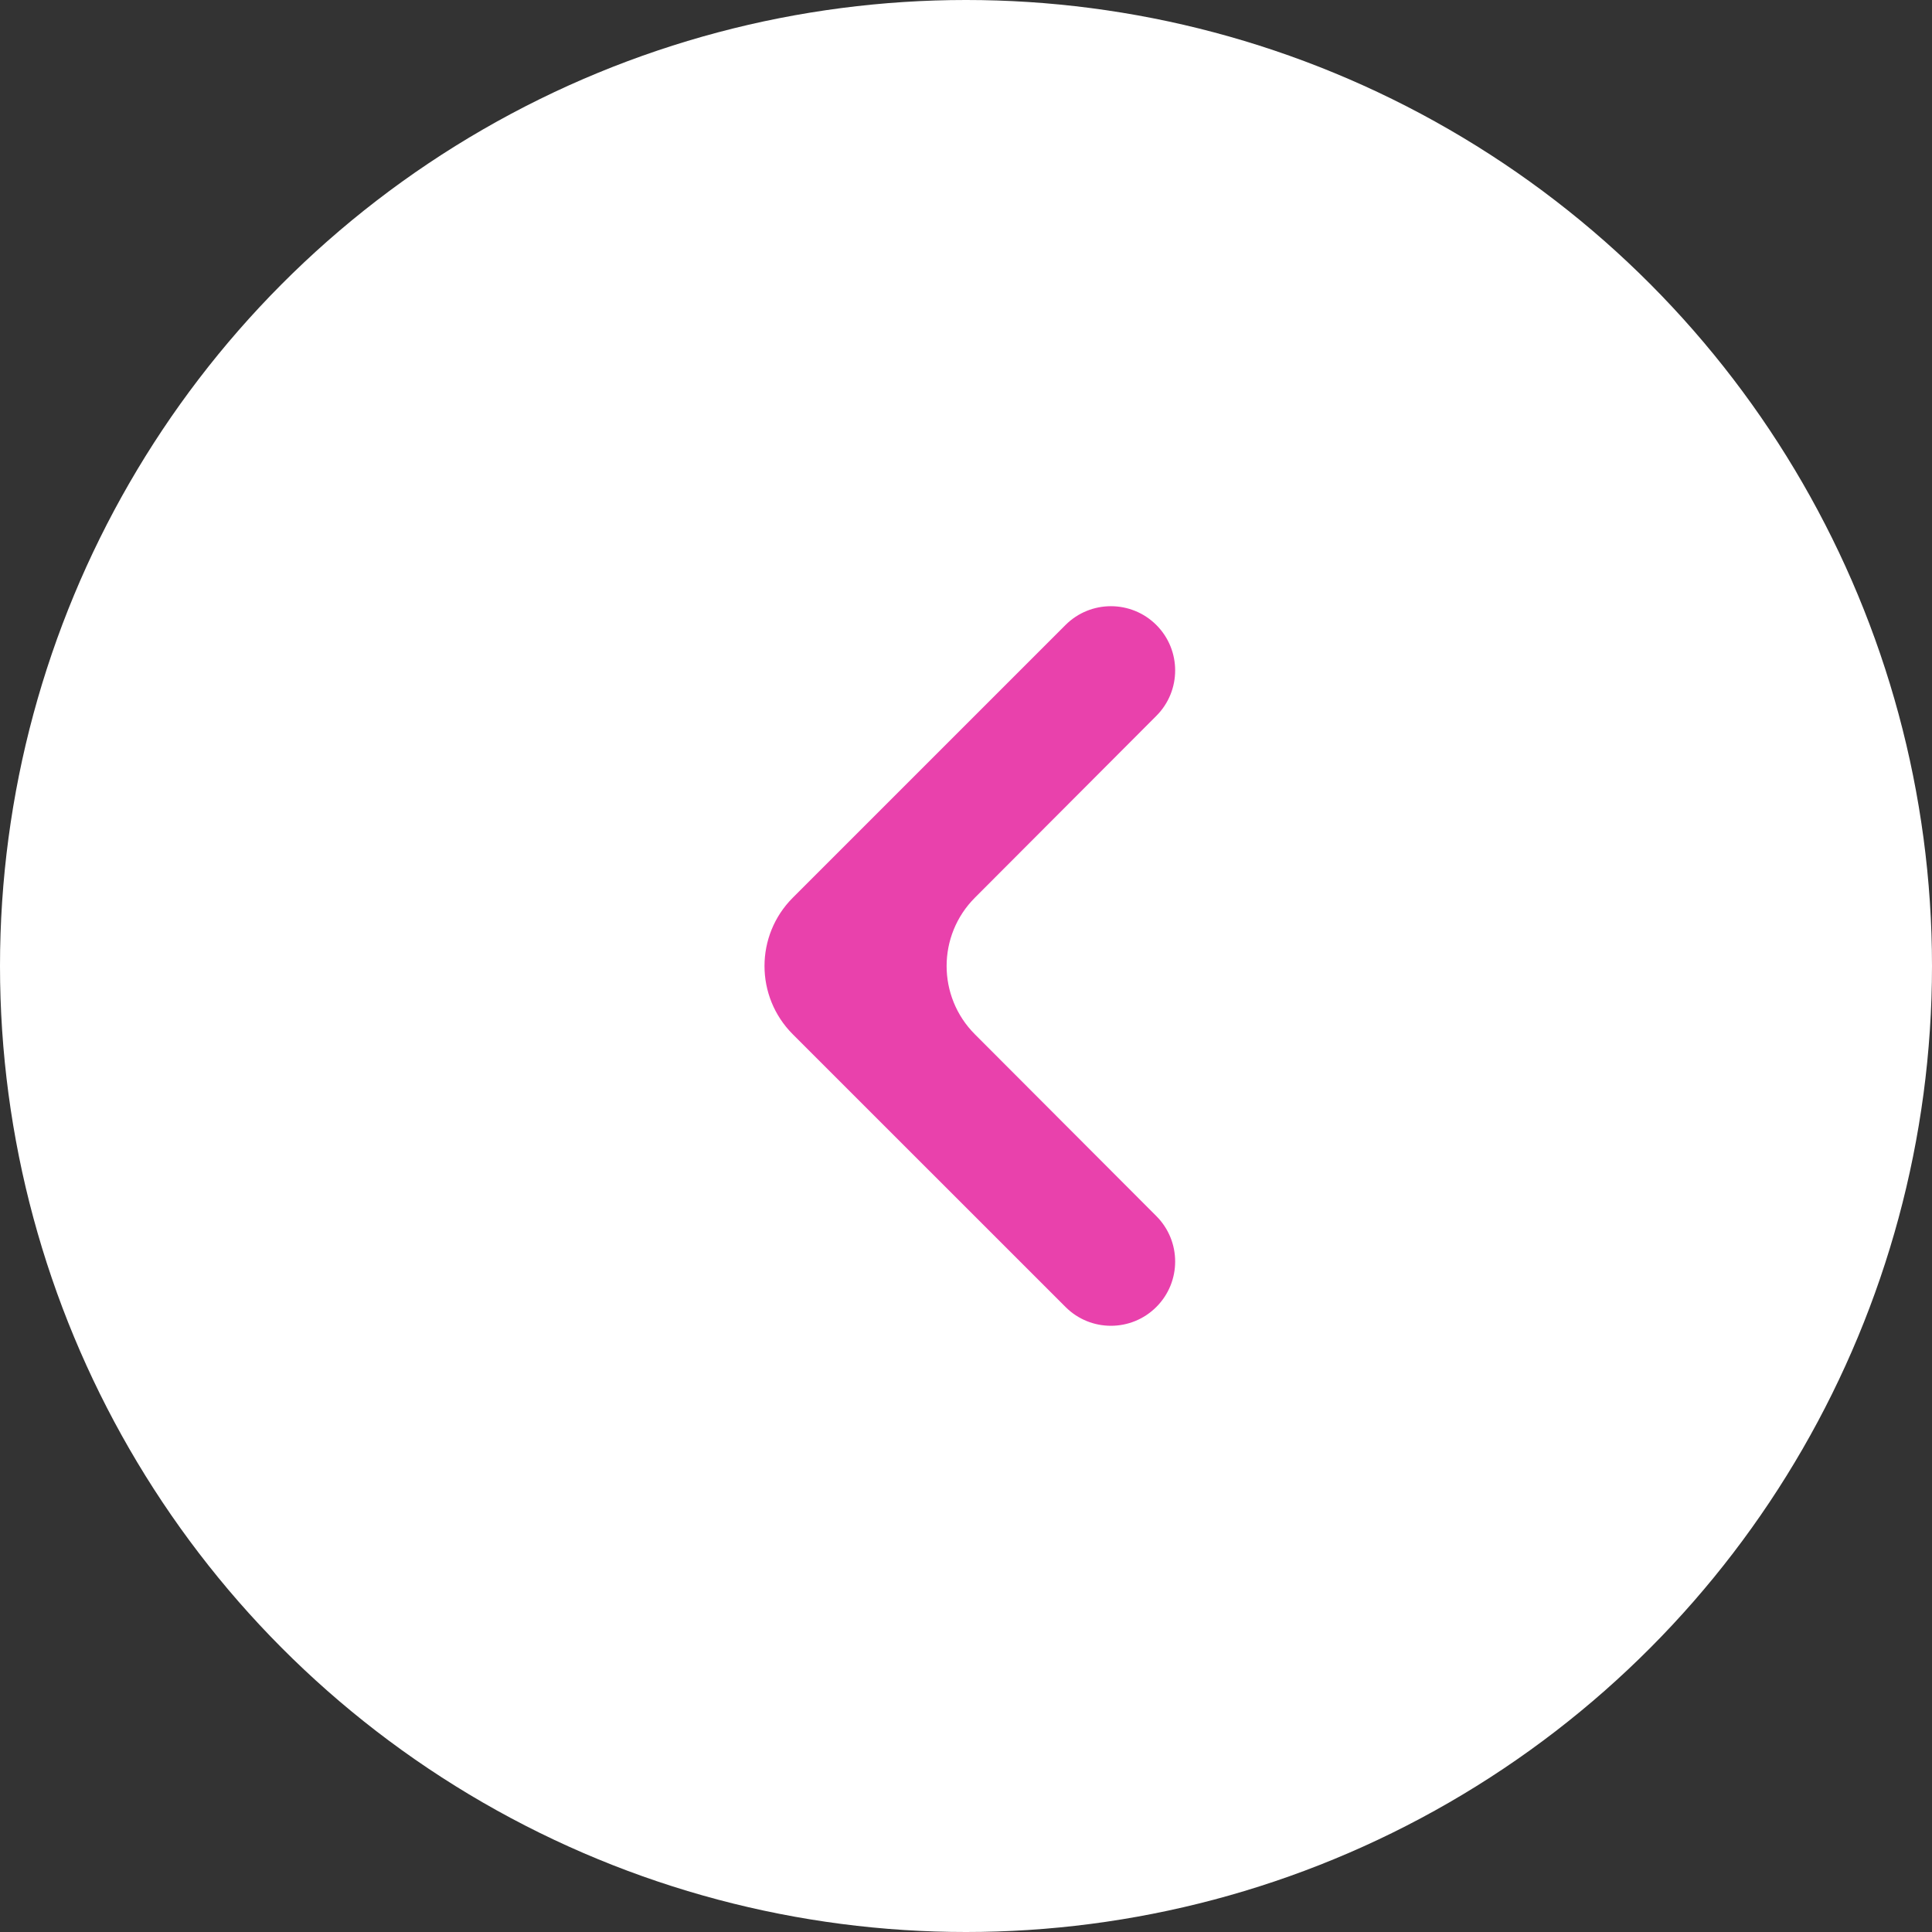 <svg width="40" height="40" viewBox="0 0 40 40" fill="none" xmlns="http://www.w3.org/2000/svg">
<rect x="0" y="0" width="40" height="40" fill="#333333" stroke="none"/>
<circle cx="20" cy="20" r="20" fill="#ffffff"/>
<path d="M16.414 18.586C15.633 19.367 15.633 20.633 16.414 21.414L22.06 27.059C22.579 27.579 23.421 27.579 23.941 27.059C24.46 26.54 24.46 25.699 23.942 25.179L20.183 21.413C19.404 20.632 19.404 19.368 20.183 18.587L23.942 14.82C24.46 14.301 24.46 13.459 23.941 12.94C23.421 12.421 22.579 12.421 22.06 12.94L16.414 18.586Z" fill="#e941ac"/>
</svg>
